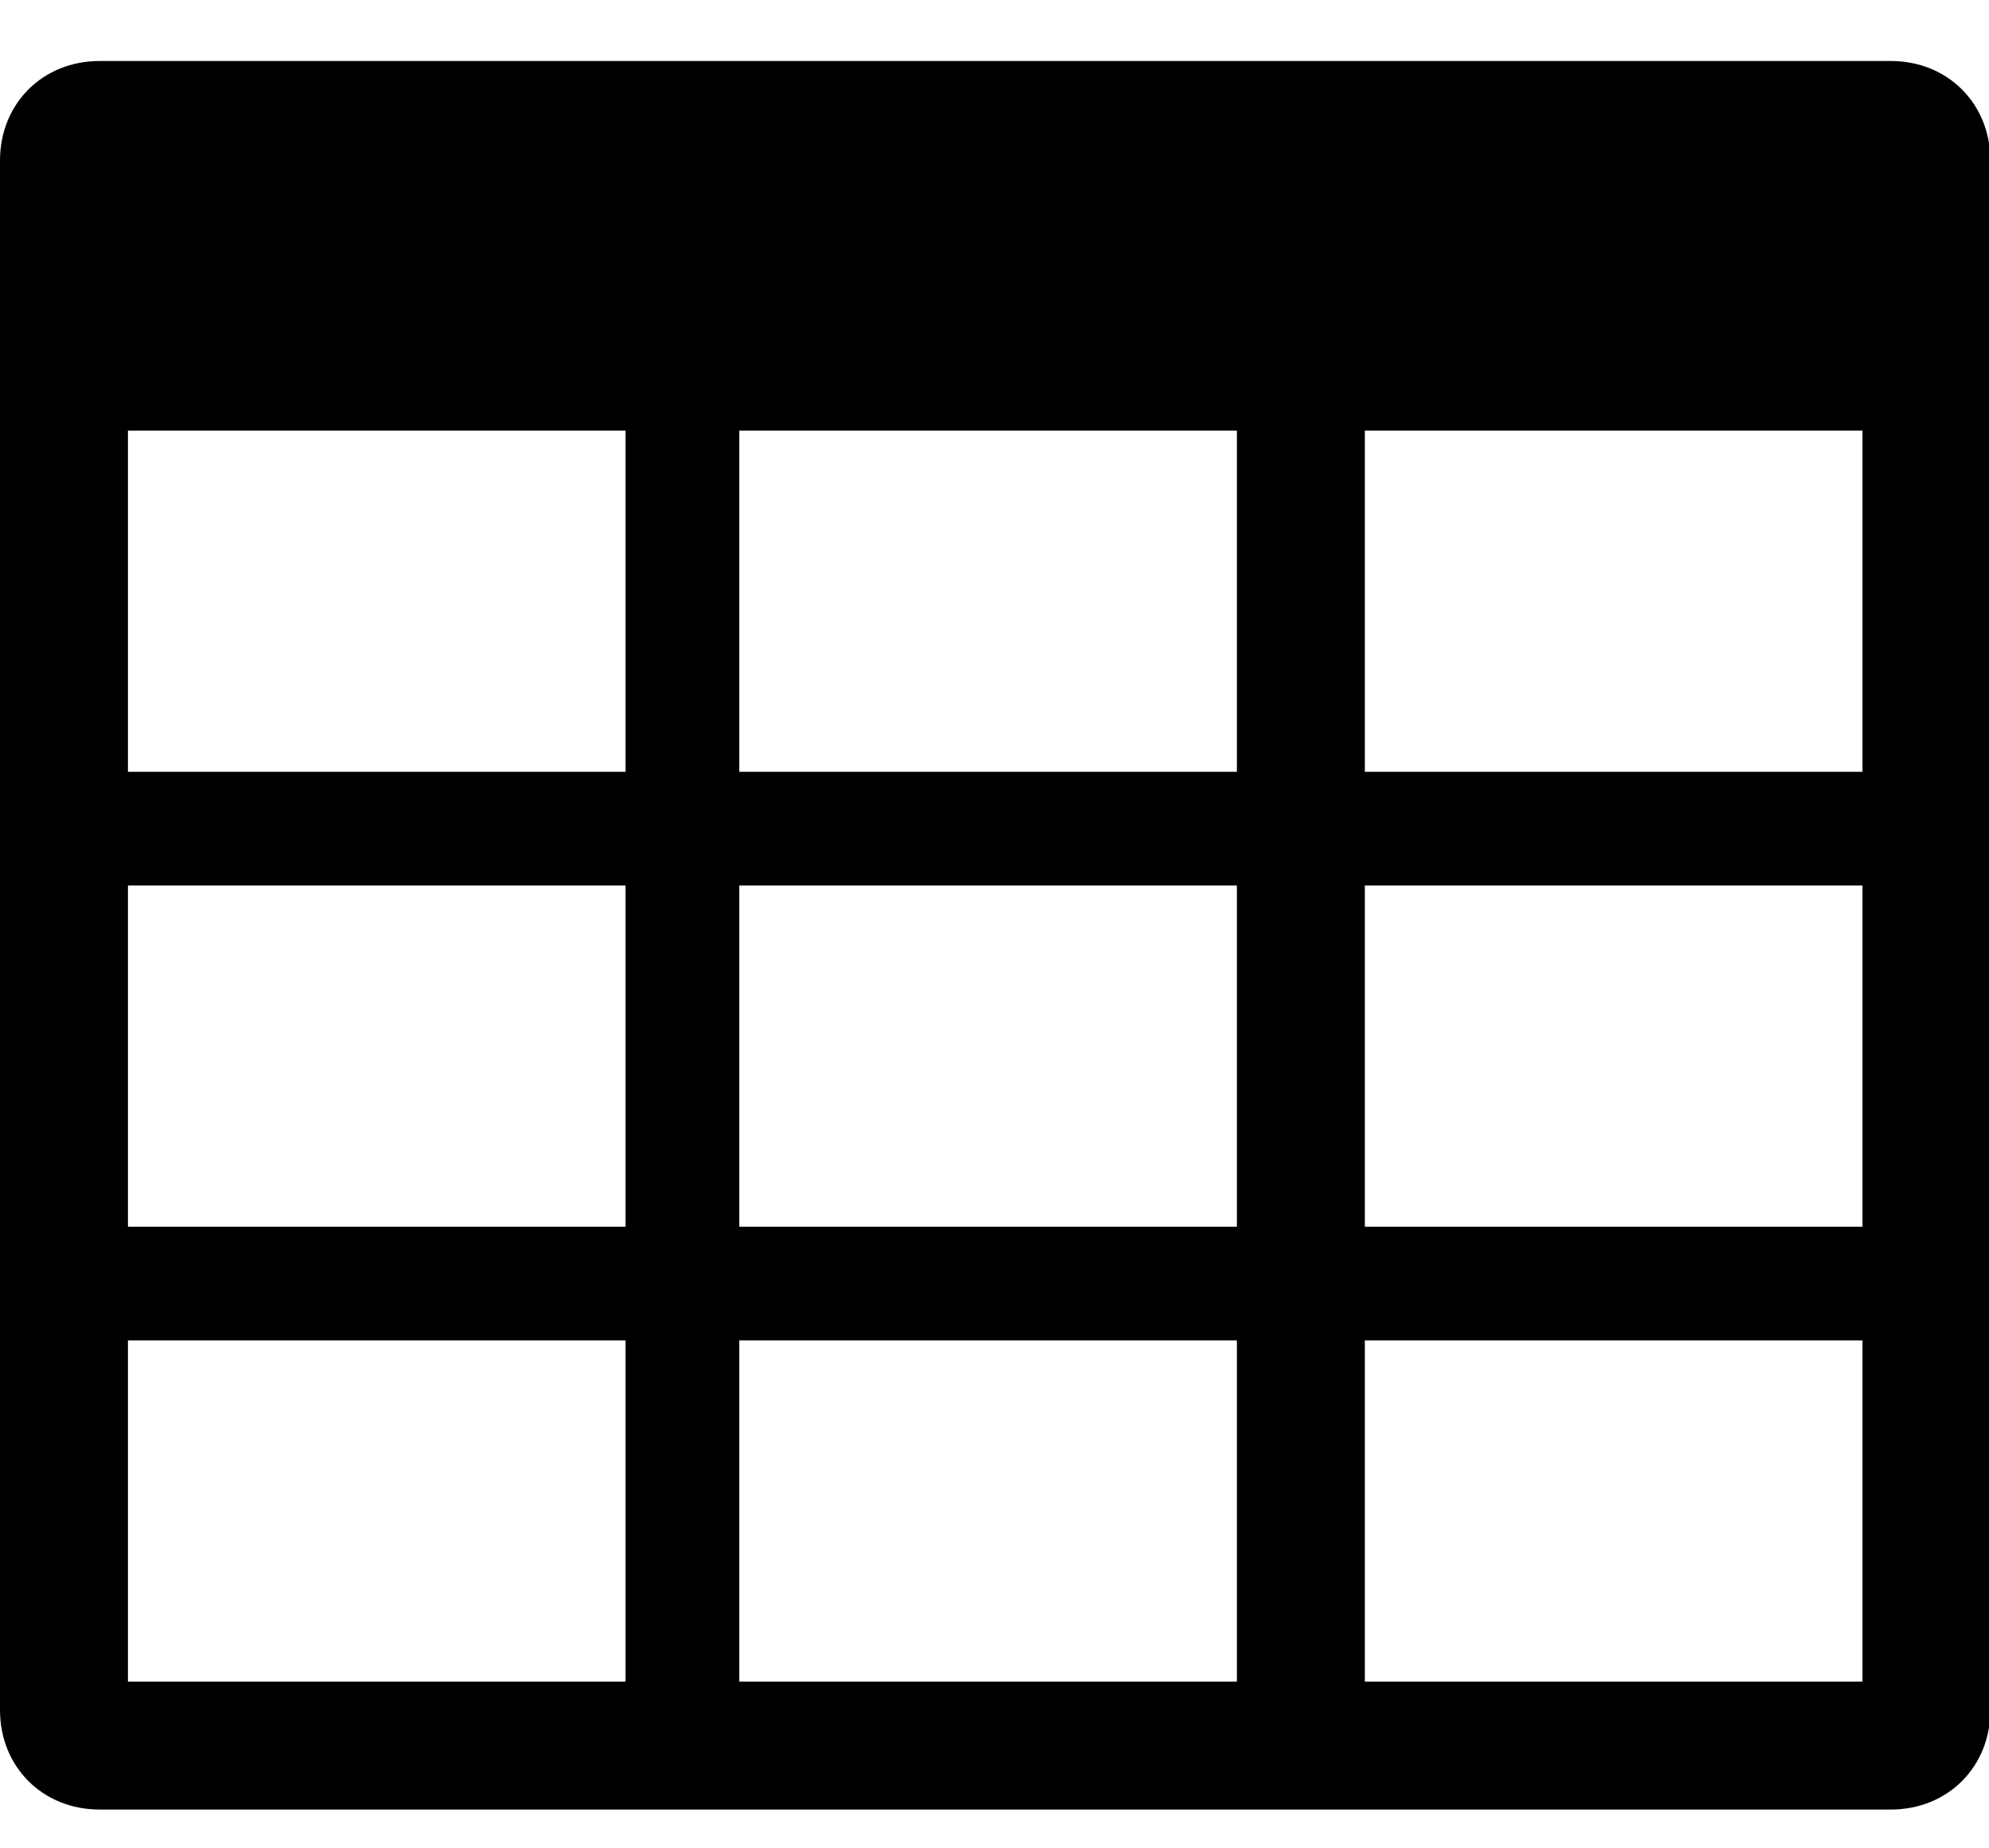 <?xml version="1.0" standalone="no"?><!DOCTYPE svg PUBLIC "-//W3C//DTD SVG 1.1//EN" "http://www.w3.org/Graphics/SVG/1.1/DTD/svg11.dtd"><svg t="1592810482883" class="icon" viewBox="0 0 1102 1024" version="1.1" xmlns="http://www.w3.org/2000/svg" p-id="2433" width="68.875" height="64" xmlns:xlink="http://www.w3.org/1999/xlink"><defs><style type="text/css"></style></defs><path d="M1047.631 33.806H55.139c-31.508 0-55.139 23.629-55.139 55.138v858.585c0 31.508 23.631 55.139 55.139 55.139h992.492c31.508 0 55.139-23.631 55.139-55.139V88.943c0-31.507-23.631-55.138-55.139-55.138zM346.585 931.775H70.892v-189.047h275.693v189.047z m0-252.062H70.892V490.667h275.693v189.047z m0-252.061H70.892v-189.047h275.693v189.047z m338.707 504.124H409.6v-189.047h275.692v189.047z m0-252.062H409.6V490.667h275.692v189.047z m0-252.061H409.6v-189.047h275.692v189.047z m346.585 504.124H756.185v-189.047h275.692v189.047z m0-252.062H756.185V490.667h275.692v189.047z m0-252.061H756.185v-189.047h275.692v189.047z" p-id="2434"></path></svg>